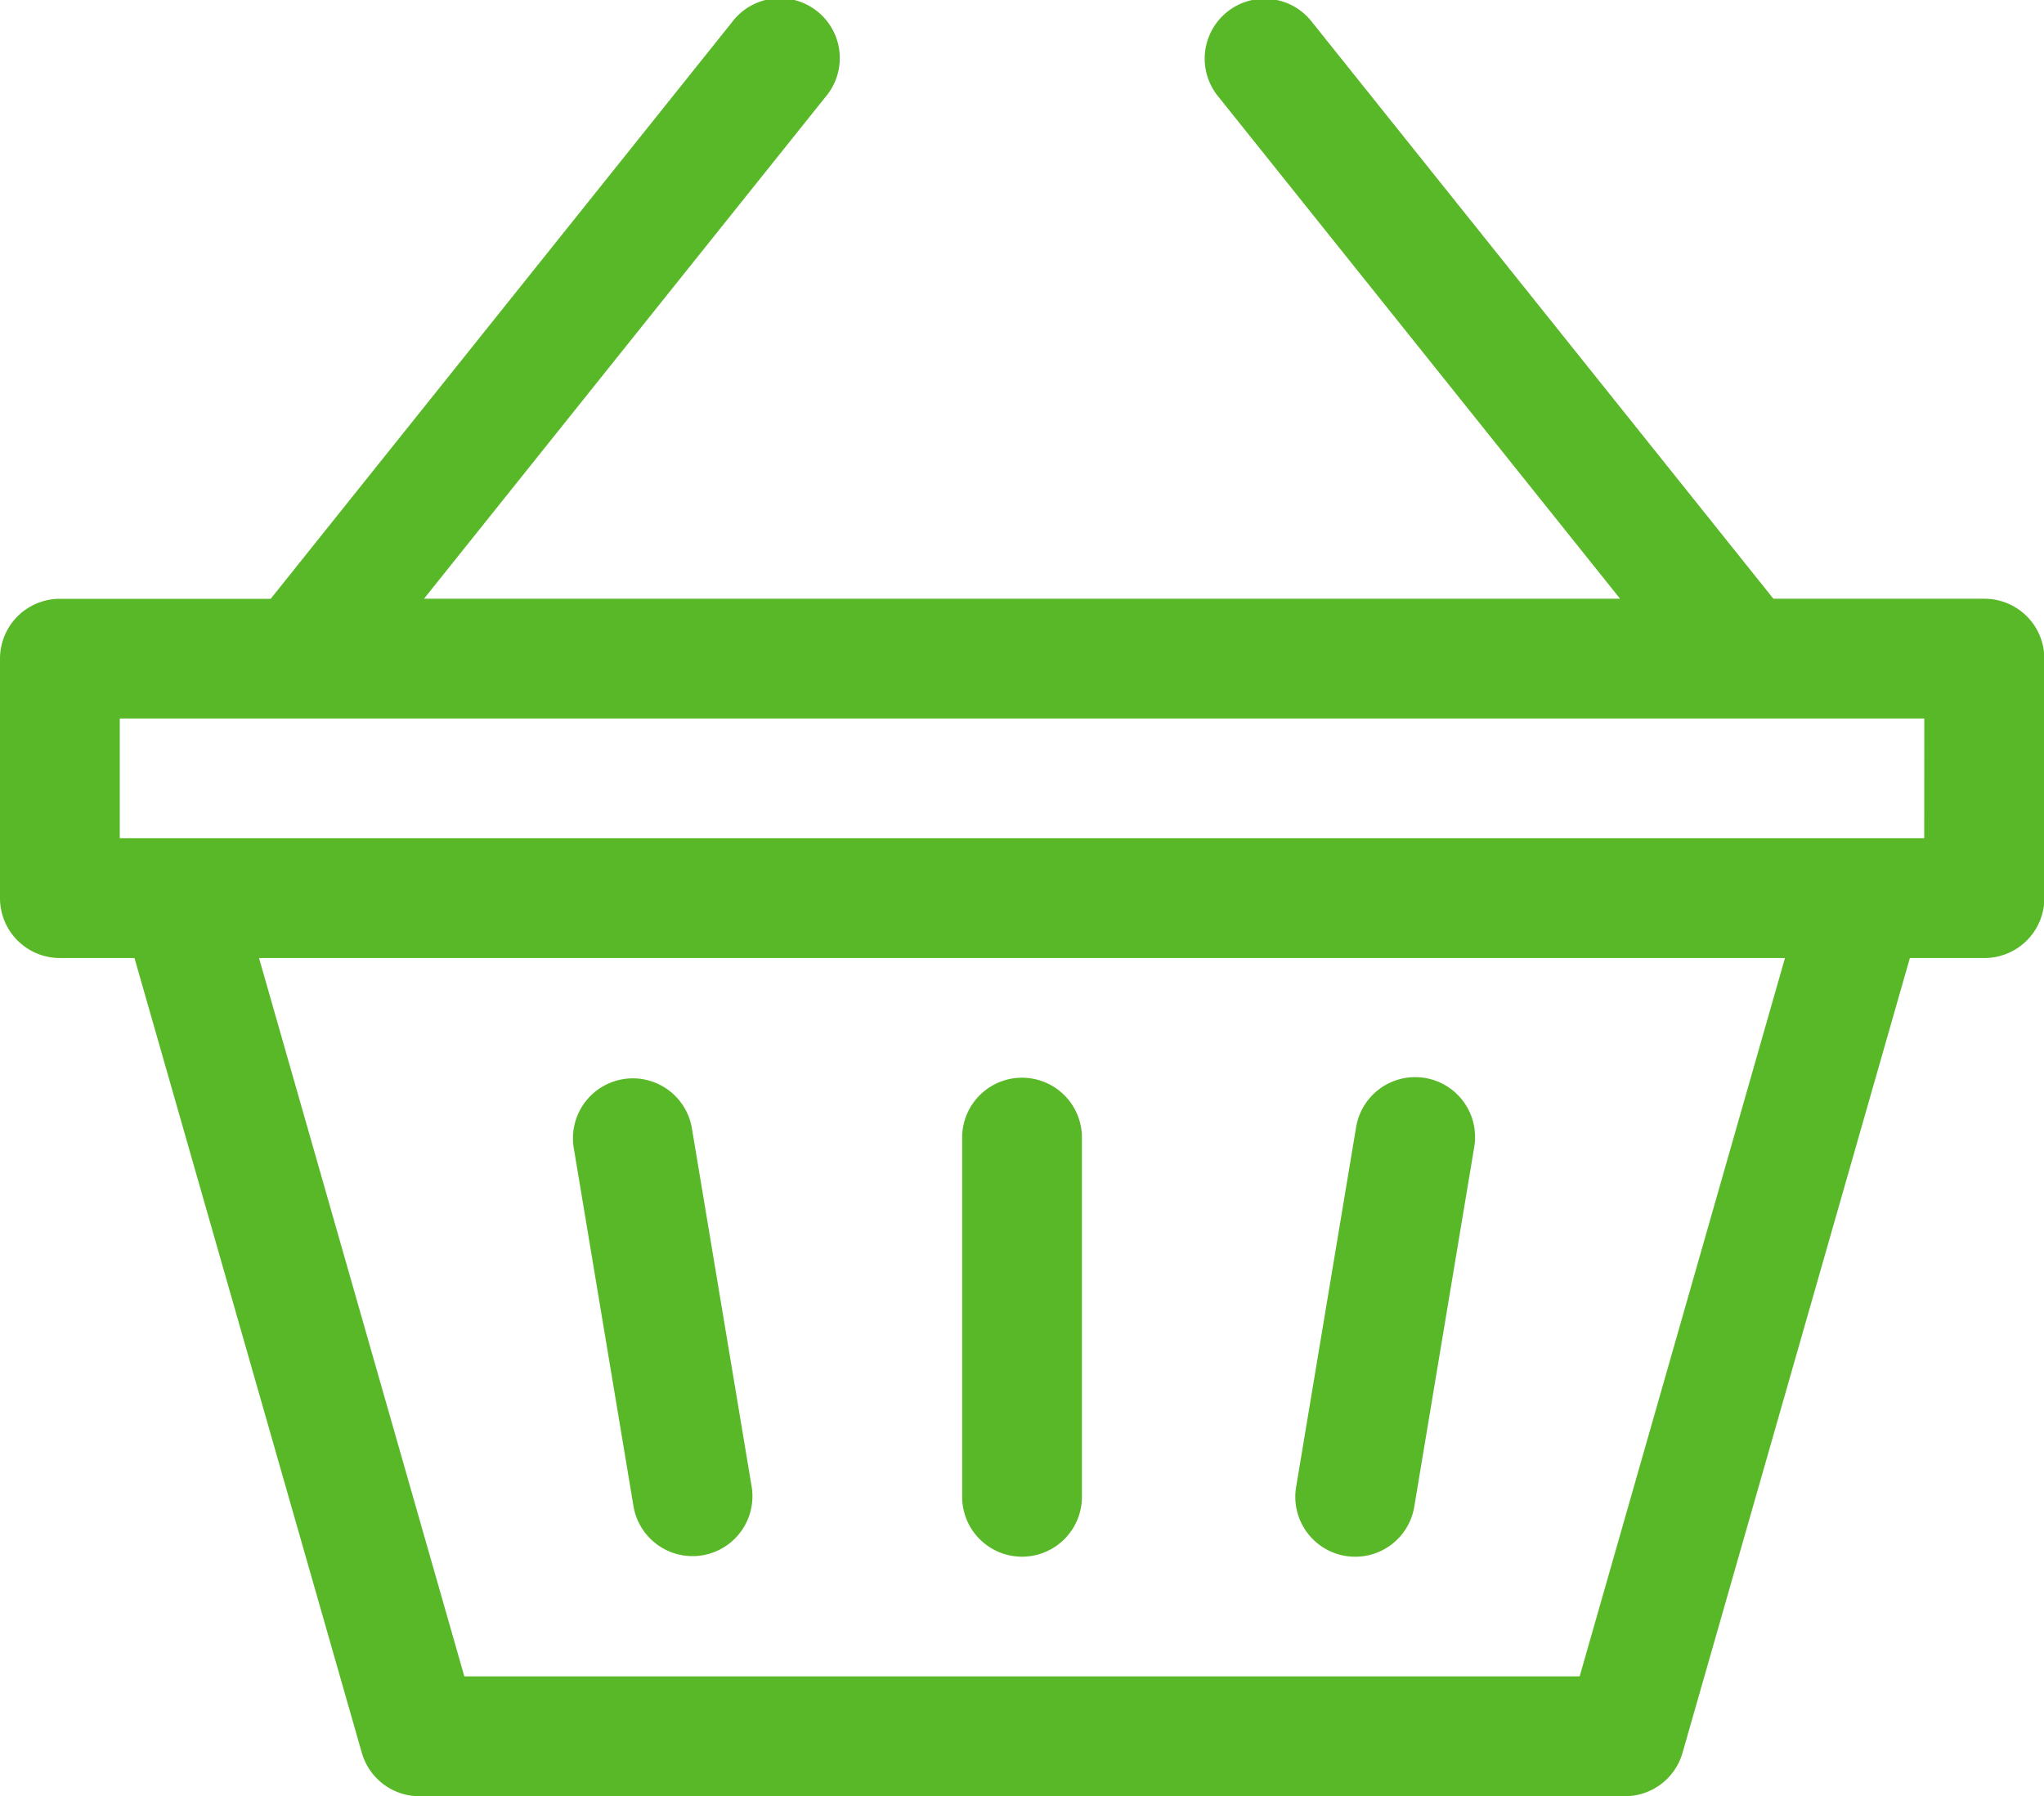 <svg xmlns="http://www.w3.org/2000/svg" width="28.771" height="25.287" viewBox="0 0 28.771 25.287">
  <g id="shopping-basket" transform="translate(0 -31)">
    <path id="Path_27965" data-name="Path 27965" d="M325.2,307.728a.842.842,0,0,0,.97-.693l.843-5.057a.843.843,0,1,0-1.663-.277l-.843,5.057A.843.843,0,0,0,325.2,307.728Z" transform="translate(-306.263 -254.824)" fill="#59b828"/>
    <path id="Path_27966" data-name="Path 27966" d="M144.352,307.037a.843.843,0,0,0,1.663-.277l-.843-5.057a.843.843,0,0,0-1.663.277Z" transform="translate(-135.434 -254.826)" fill="#59b828"/>
    <path id="Path_27967" data-name="Path 27967" d="M27.928,39.429H24.962l-6.49-8.113a.843.843,0,1,0-1.316,1.053l5.648,7.06H5.968l5.648-7.06A.843.843,0,1,0,10.3,31.317l-6.49,8.113H.843A.843.843,0,0,0,0,40.272v3.372a.843.843,0,0,0,.843.843h1.05l3.2,11.189a.843.843,0,0,0,.81.611h16.97a.843.843,0,0,0,.81-.611l3.2-11.189h1.05a.843.843,0,0,0,.843-.843V40.272a.843.843,0,0,0-.843-.843ZM22.235,54.6H6.536L3.646,44.487H25.125Zm4.85-11.8H1.686V41.115h25.4Z" fill="#59b828"/>
    <path id="Path_27968" data-name="Path 27968" d="M241.843,307.743a.843.843,0,0,0,.843-.843v-5.057a.843.843,0,1,0-1.686,0V306.9A.843.843,0,0,0,241.843,307.743Z" transform="translate(-227.457 -254.828)" fill="#59b828"/>
  </g>
</svg>
